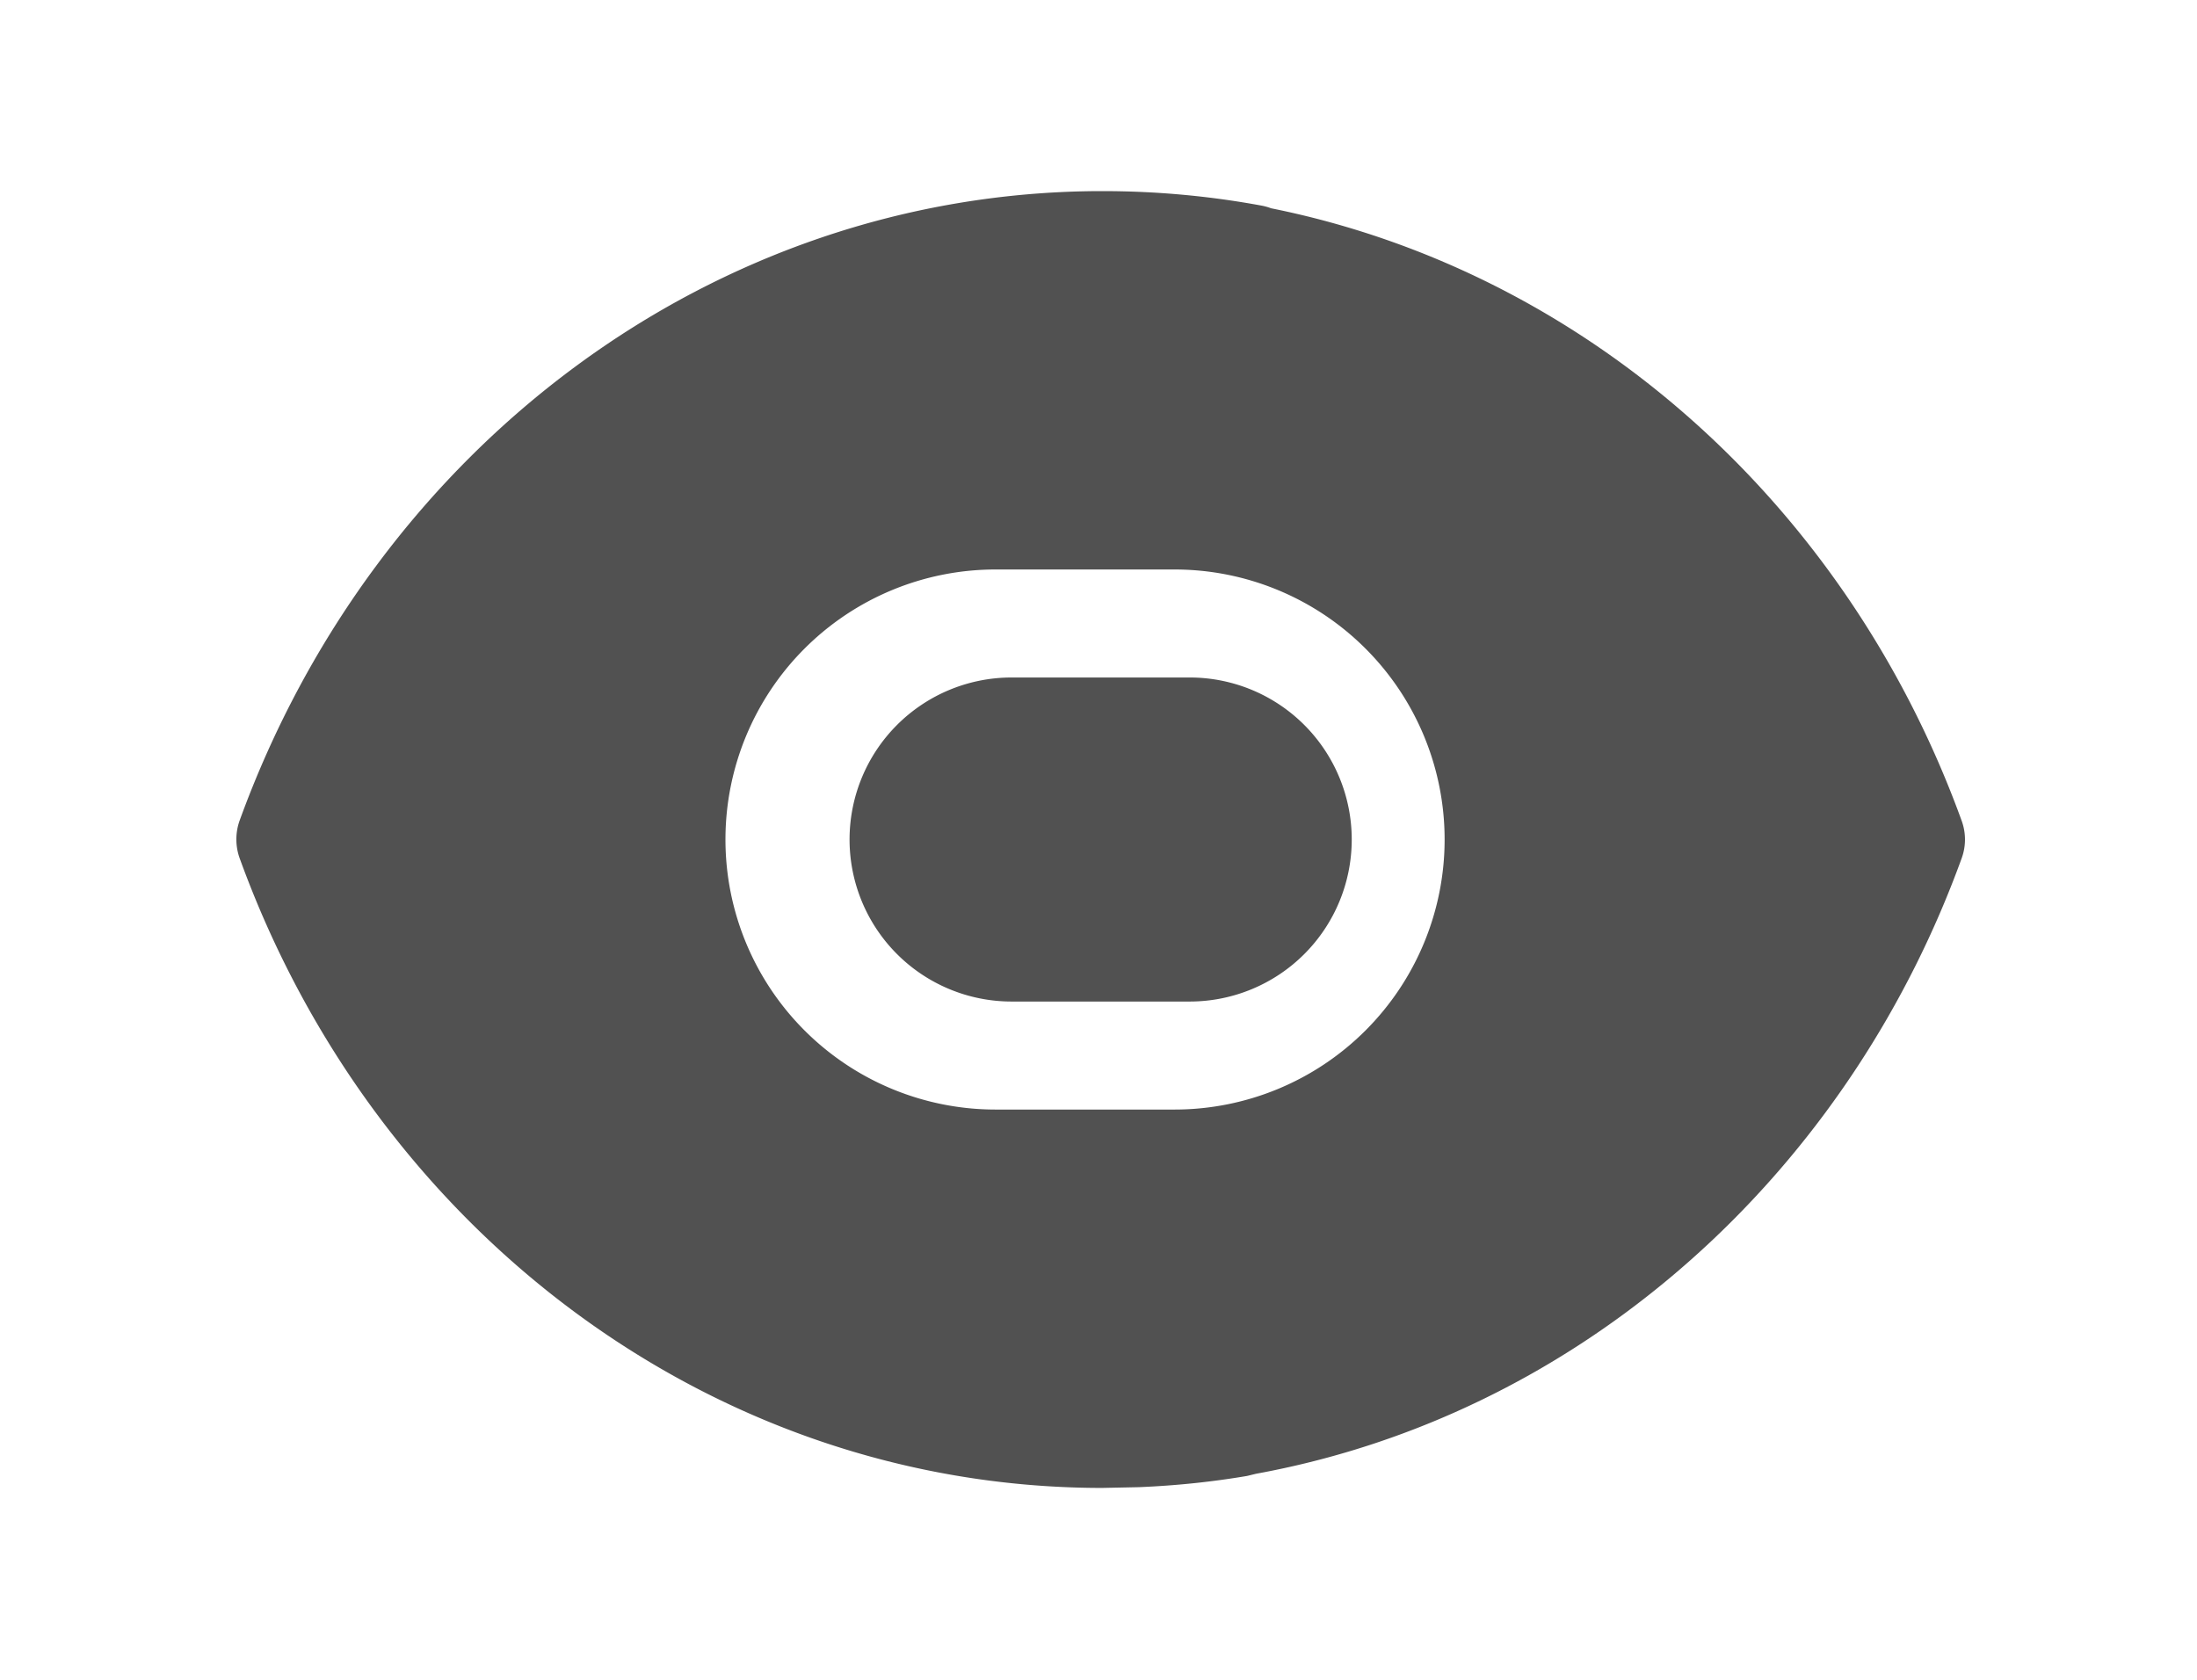 <?xml version="1.0" standalone="no"?><!DOCTYPE svg PUBLIC "-//W3C//DTD SVG 1.1//EN" "http://www.w3.org/Graphics/SVG/1.1/DTD/svg11.dtd"><svg t="1586707984484" class="icon" viewBox="0 0 1339 1024" version="1.1" xmlns="http://www.w3.org/2000/svg" p-id="5135" xmlns:xlink="http://www.w3.org/1999/xlink" width="261.523" height="200"><defs><style type="text/css"></style></defs><path d="M671.994 116.492c32.723 0 65.051 2.963 96.786 8.823a33.711 33.711 0 0 1 5.926 1.646c190.478 38.32 350.407 179.088 420.857 373.319a33.381 33.381 0 0 1 0 22.913c-65.841 181.458-211.548 319.198-389.911 366.208a531.338 531.338 0 0 1-40.163 8.954l-5.399 1.317c-21.728 3.687-43.653 5.926-65.841 6.847l-22.188 0.461H668.899c-234.065-1.317-440.148-155.714-522.845-383.854a34.04 34.04 0 0 1 0-22.979C228.883 272.141 435.098 117.743 669.229 116.492h2.831zM715.844 347.134H606.745a164.603 164.603 0 0 0 0 329.206h109.099a164.603 164.603 0 1 0 0-329.206z m9.547 65.841a98.762 98.762 0 0 1 0 197.523H616.227a98.762 98.762 0 0 1 0-197.523h109.099z" fill="#515151" p-id="5136"></path></svg>